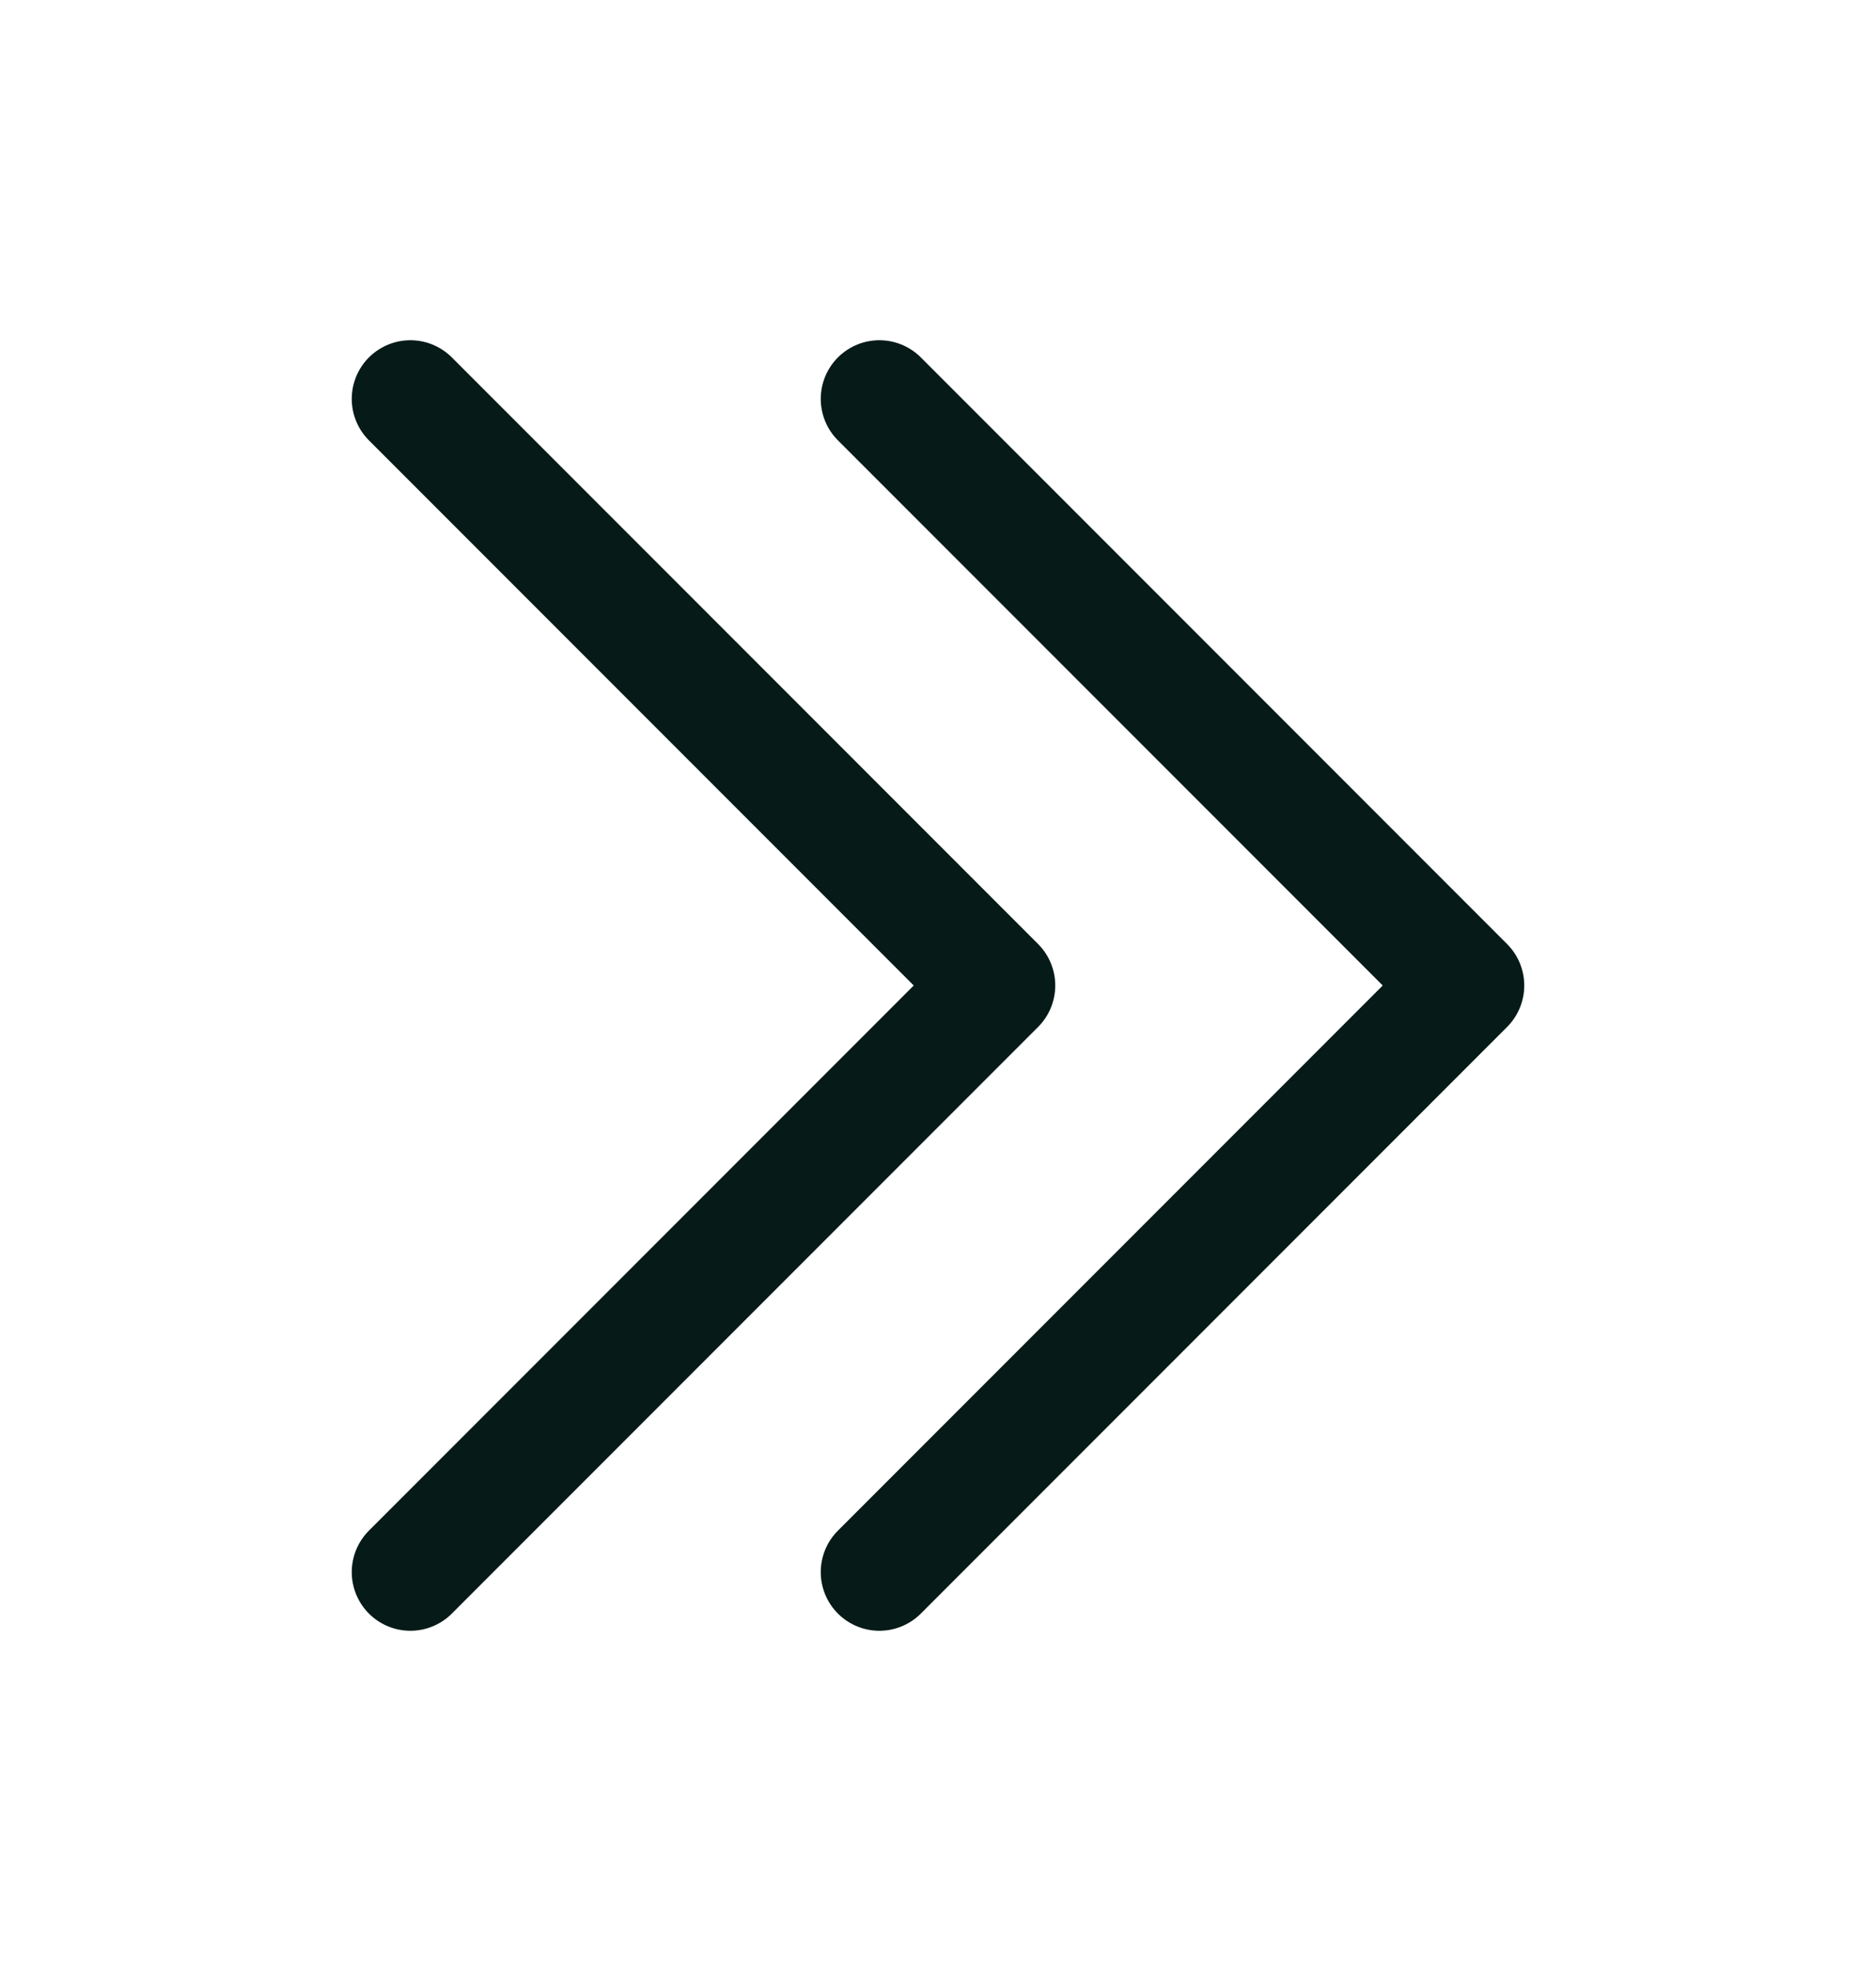 <svg width="20" height="21" viewBox="0 0 20 21" fill="none" xmlns="http://www.w3.org/2000/svg">
<path d="M4.375 4.25L10.625 10.5L4.375 16.75M9.375 4.25L15.625 10.5L9.375 16.75" stroke="#061A17" stroke-width="1.25" stroke-linecap="round" stroke-linejoin="round"/>
</svg>
